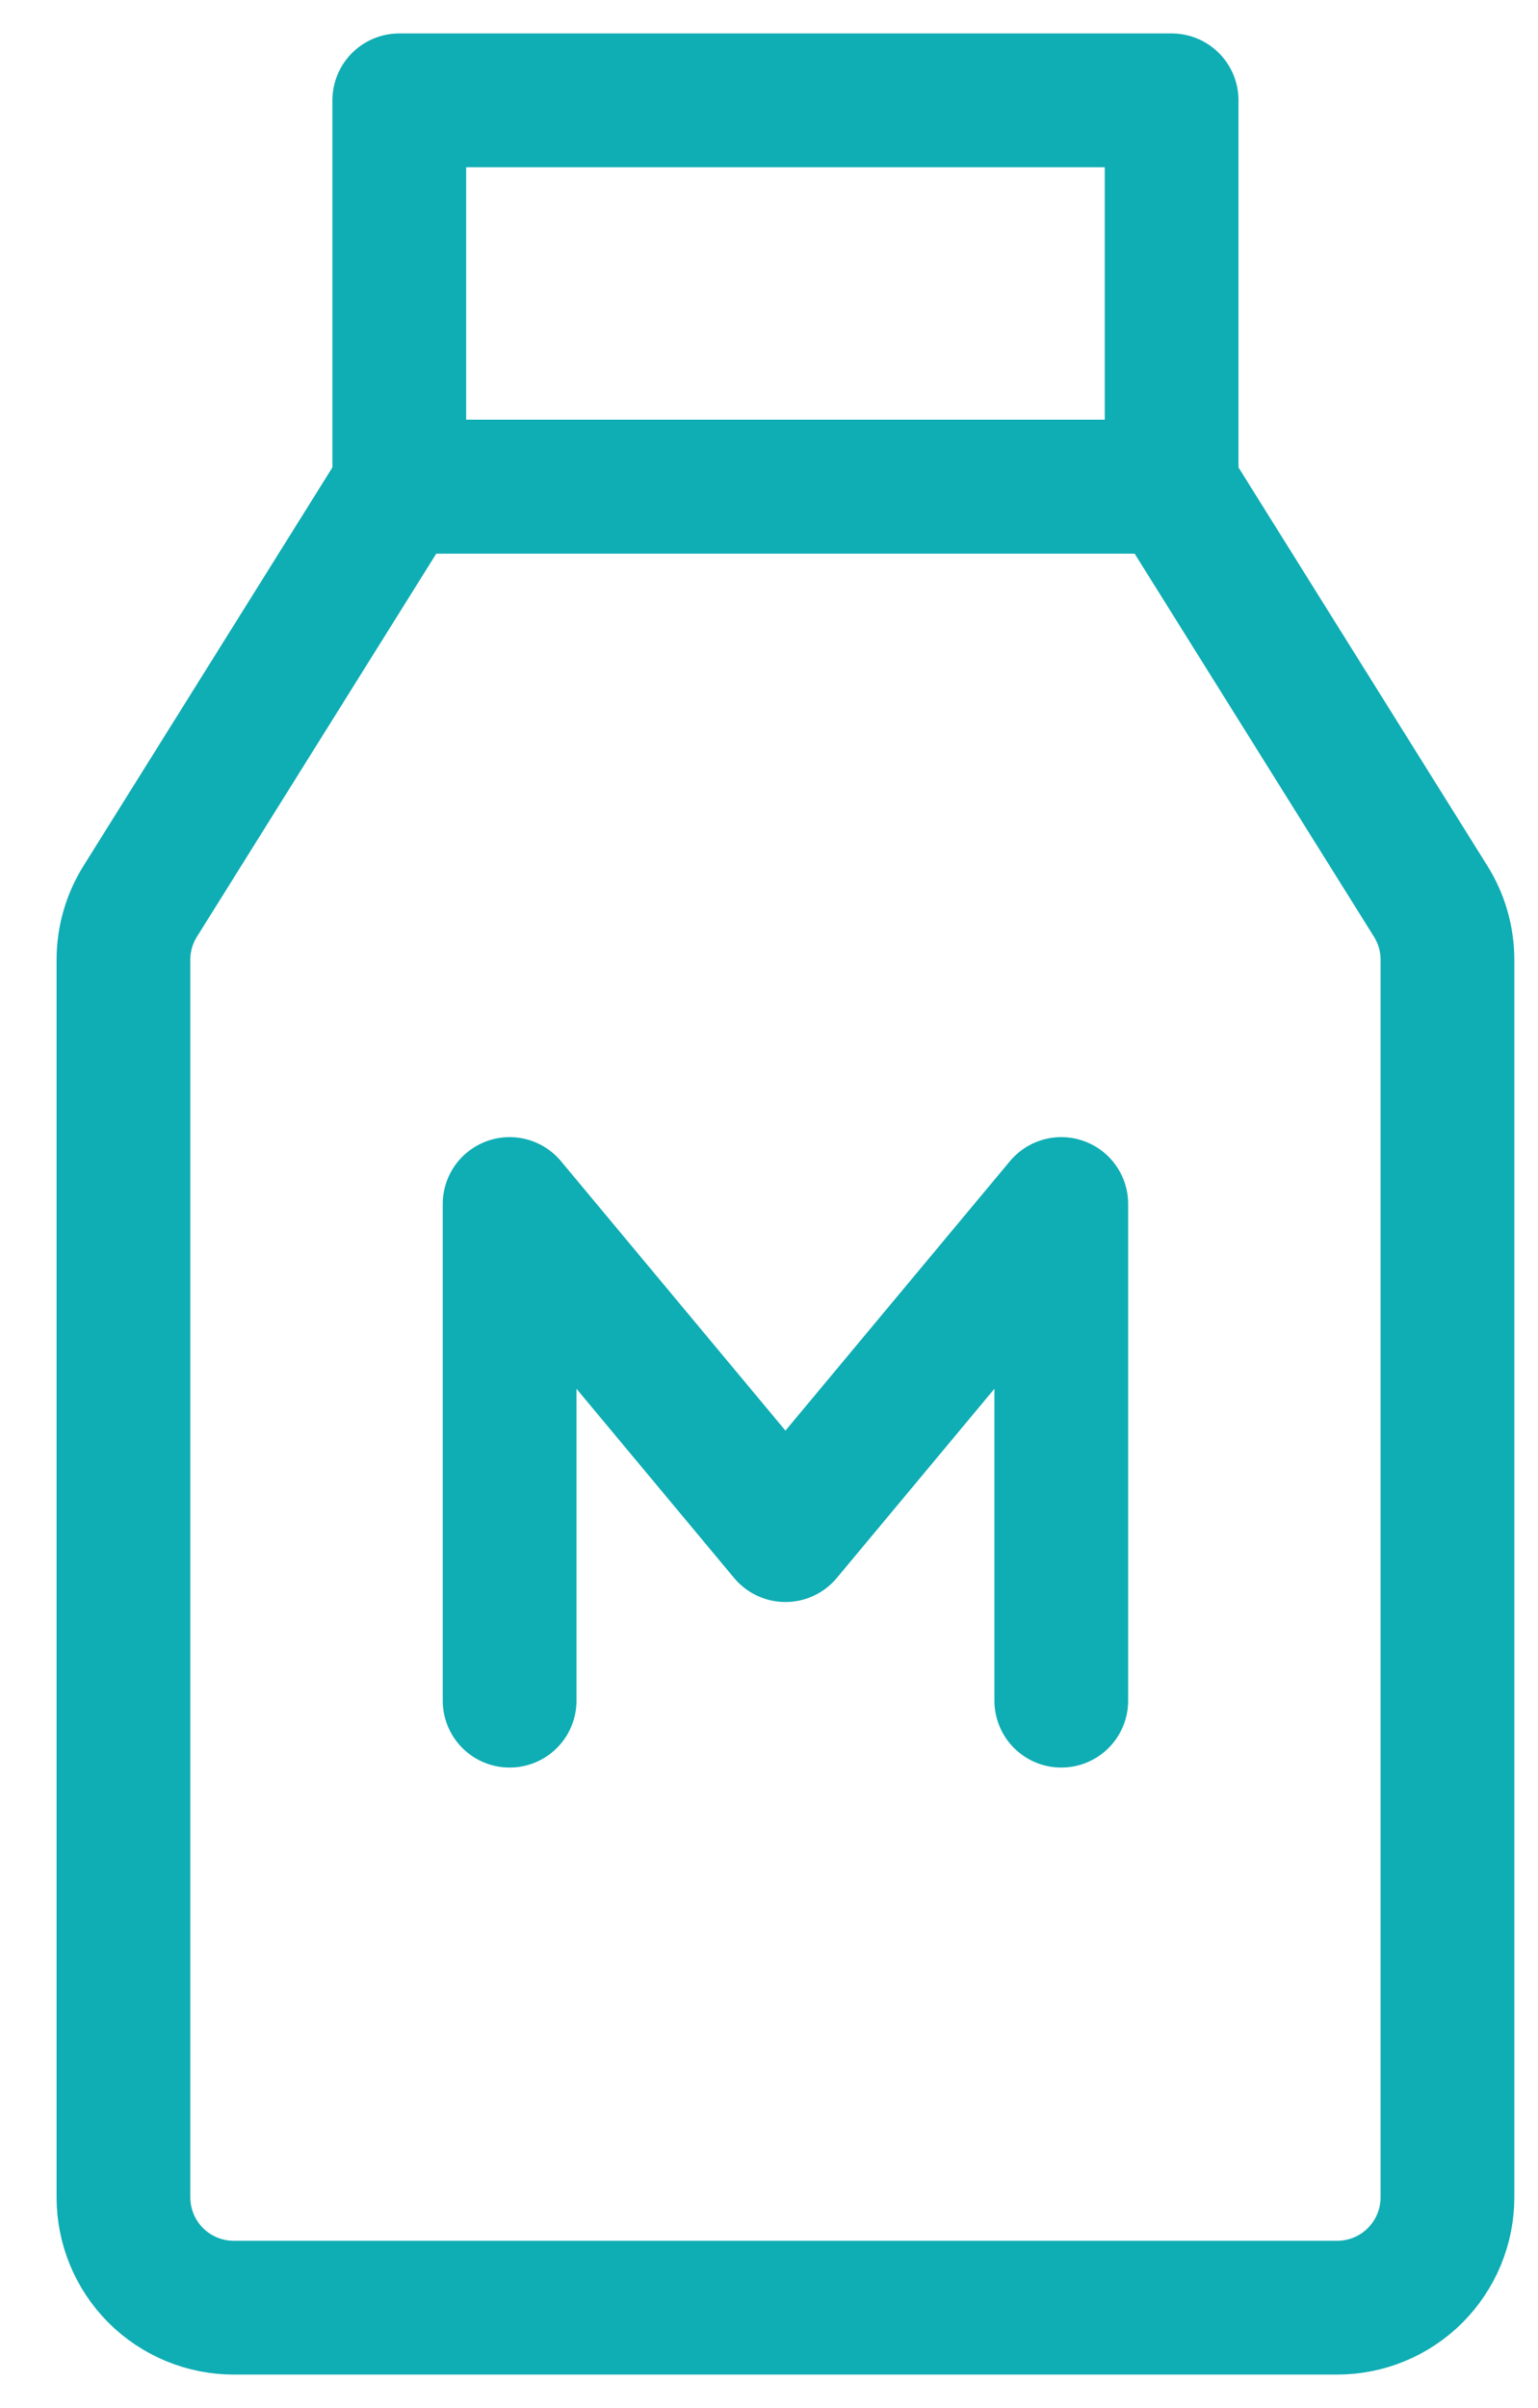 <svg width="23" height="36" viewBox="0 0 23 36" fill="none" xmlns="http://www.w3.org/2000/svg">
<path d="M1.846 14.349C1.846 14.039 1.933 13.736 2.097 13.474L5.971 7.275H17.521L21.395 13.474C21.559 13.736 21.646 14.039 21.646 14.349V32.85C21.646 33.288 21.472 33.707 21.163 34.017C20.854 34.326 20.434 34.5 19.996 34.5H3.496C3.059 34.5 2.639 34.326 2.329 34.017C2.02 33.707 1.846 33.288 1.846 32.85V14.349Z" stroke="#0FADB4" stroke-width="2" stroke-linecap="round" stroke-linejoin="round"/>
<path d="M7.621 25.425V18L11.746 22.95L15.871 18V25.425" stroke="#0FADB4" stroke-width="2" stroke-linecap="round" stroke-linejoin="round"/>
<path d="M5.971 1.5H17.521V7.275H5.971V1.5Z" stroke="#0FADB4" stroke-width="2" stroke-linecap="round" stroke-linejoin="round"/>
</svg>

